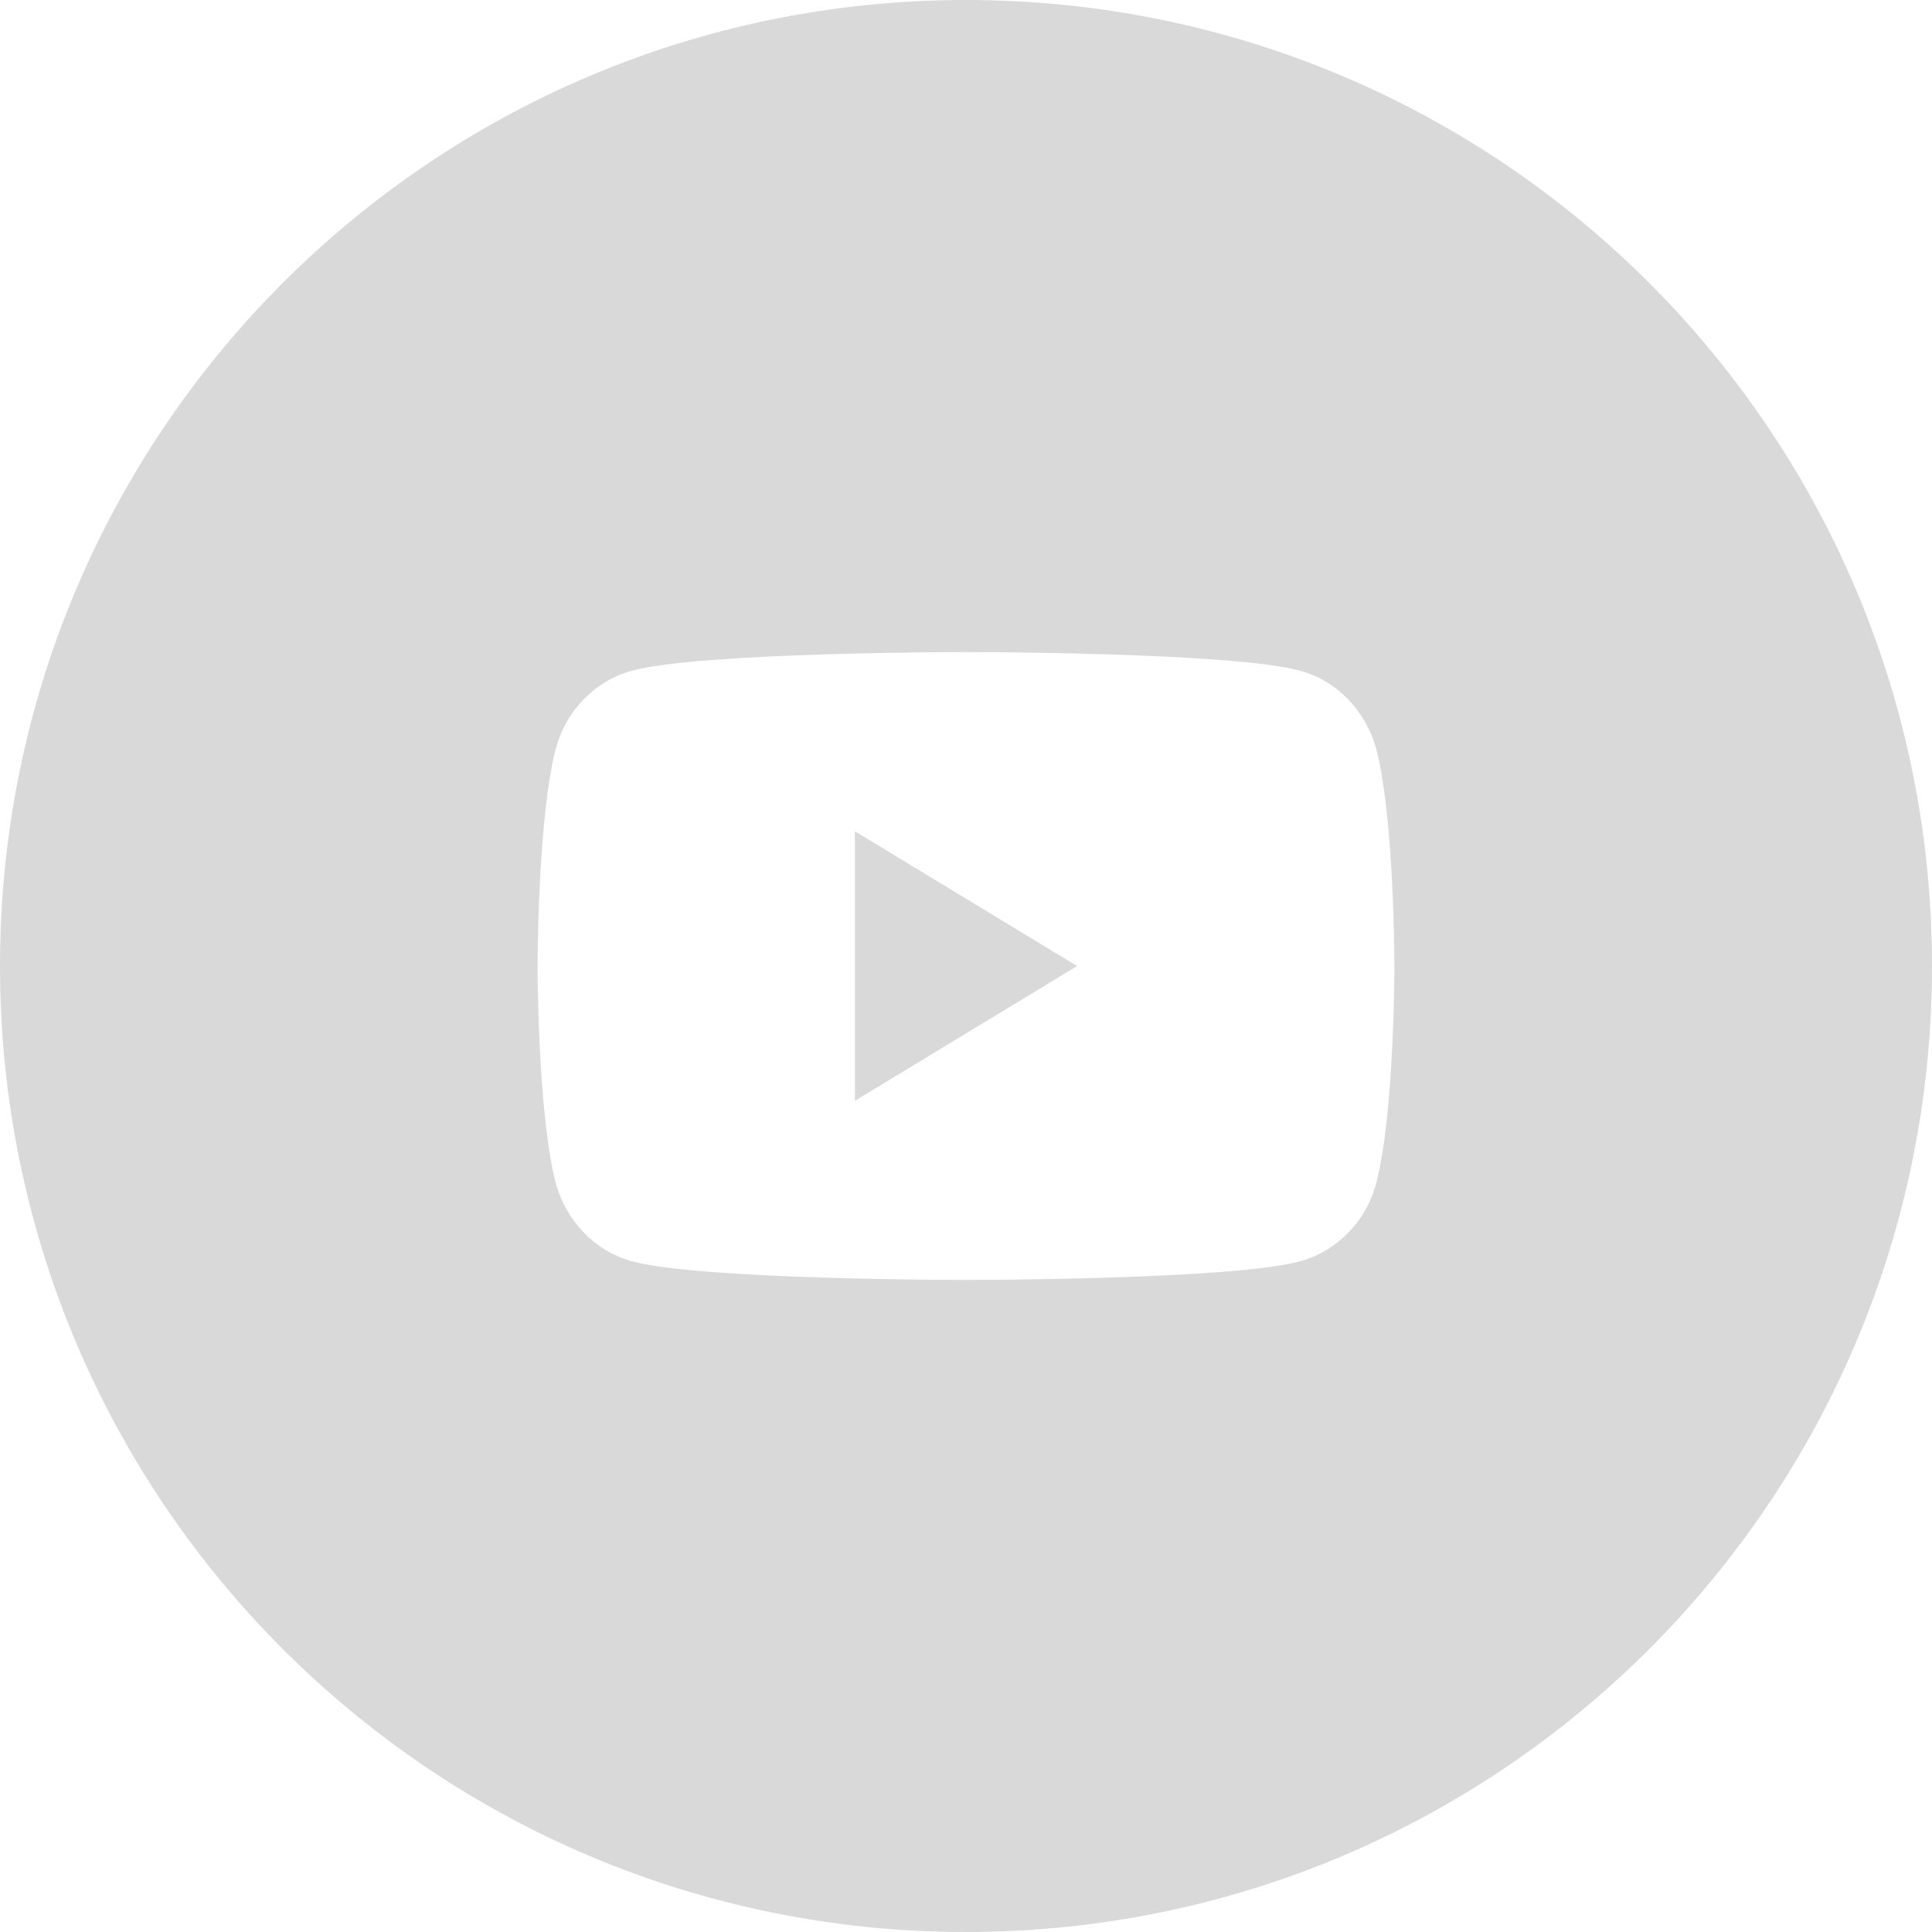 <svg width="40" height="40" viewBox="0 0 40 40" fill="none" xmlns="http://www.w3.org/2000/svg">
<g clip-path="url(#clip0_1452_13656)">
<path d="M17.7 22.791L22.3 20.001L17.7 17.211V22.791Z" fill="#D9D9D9"/>
<path d="M20 0C8.95 0 0 8.95 0 20C0 31.05 8.95 40 20 40C31.05 40 40 31.05 40 20C40 8.95 31.05 0 20 0ZM28.5 24.47C28.3 25.27 27.69 25.9 26.93 26.11C25.55 26.5 20 26.5 20 26.5C20 26.5 14.45 26.5 13.07 26.11C12.31 25.9 11.71 25.27 11.5 24.47C11.13 23.02 11.13 20 11.13 20C11.13 20 11.13 16.98 11.5 15.53C11.7 14.73 12.31 14.1 13.07 13.89C14.45 13.5 20 13.5 20 13.5C20 13.5 25.55 13.5 26.93 13.89C27.69 14.1 28.29 14.73 28.5 15.53C28.87 16.98 28.87 20 28.87 20C28.87 20 28.87 23.02 28.5 24.47Z" fill="#D9D9D9"/>
</g>
<defs>
<clipPath id="clip0_1452_13656">
<rect width="40" height="40" fill="white"/>
</clipPath>
</defs>
</svg>

